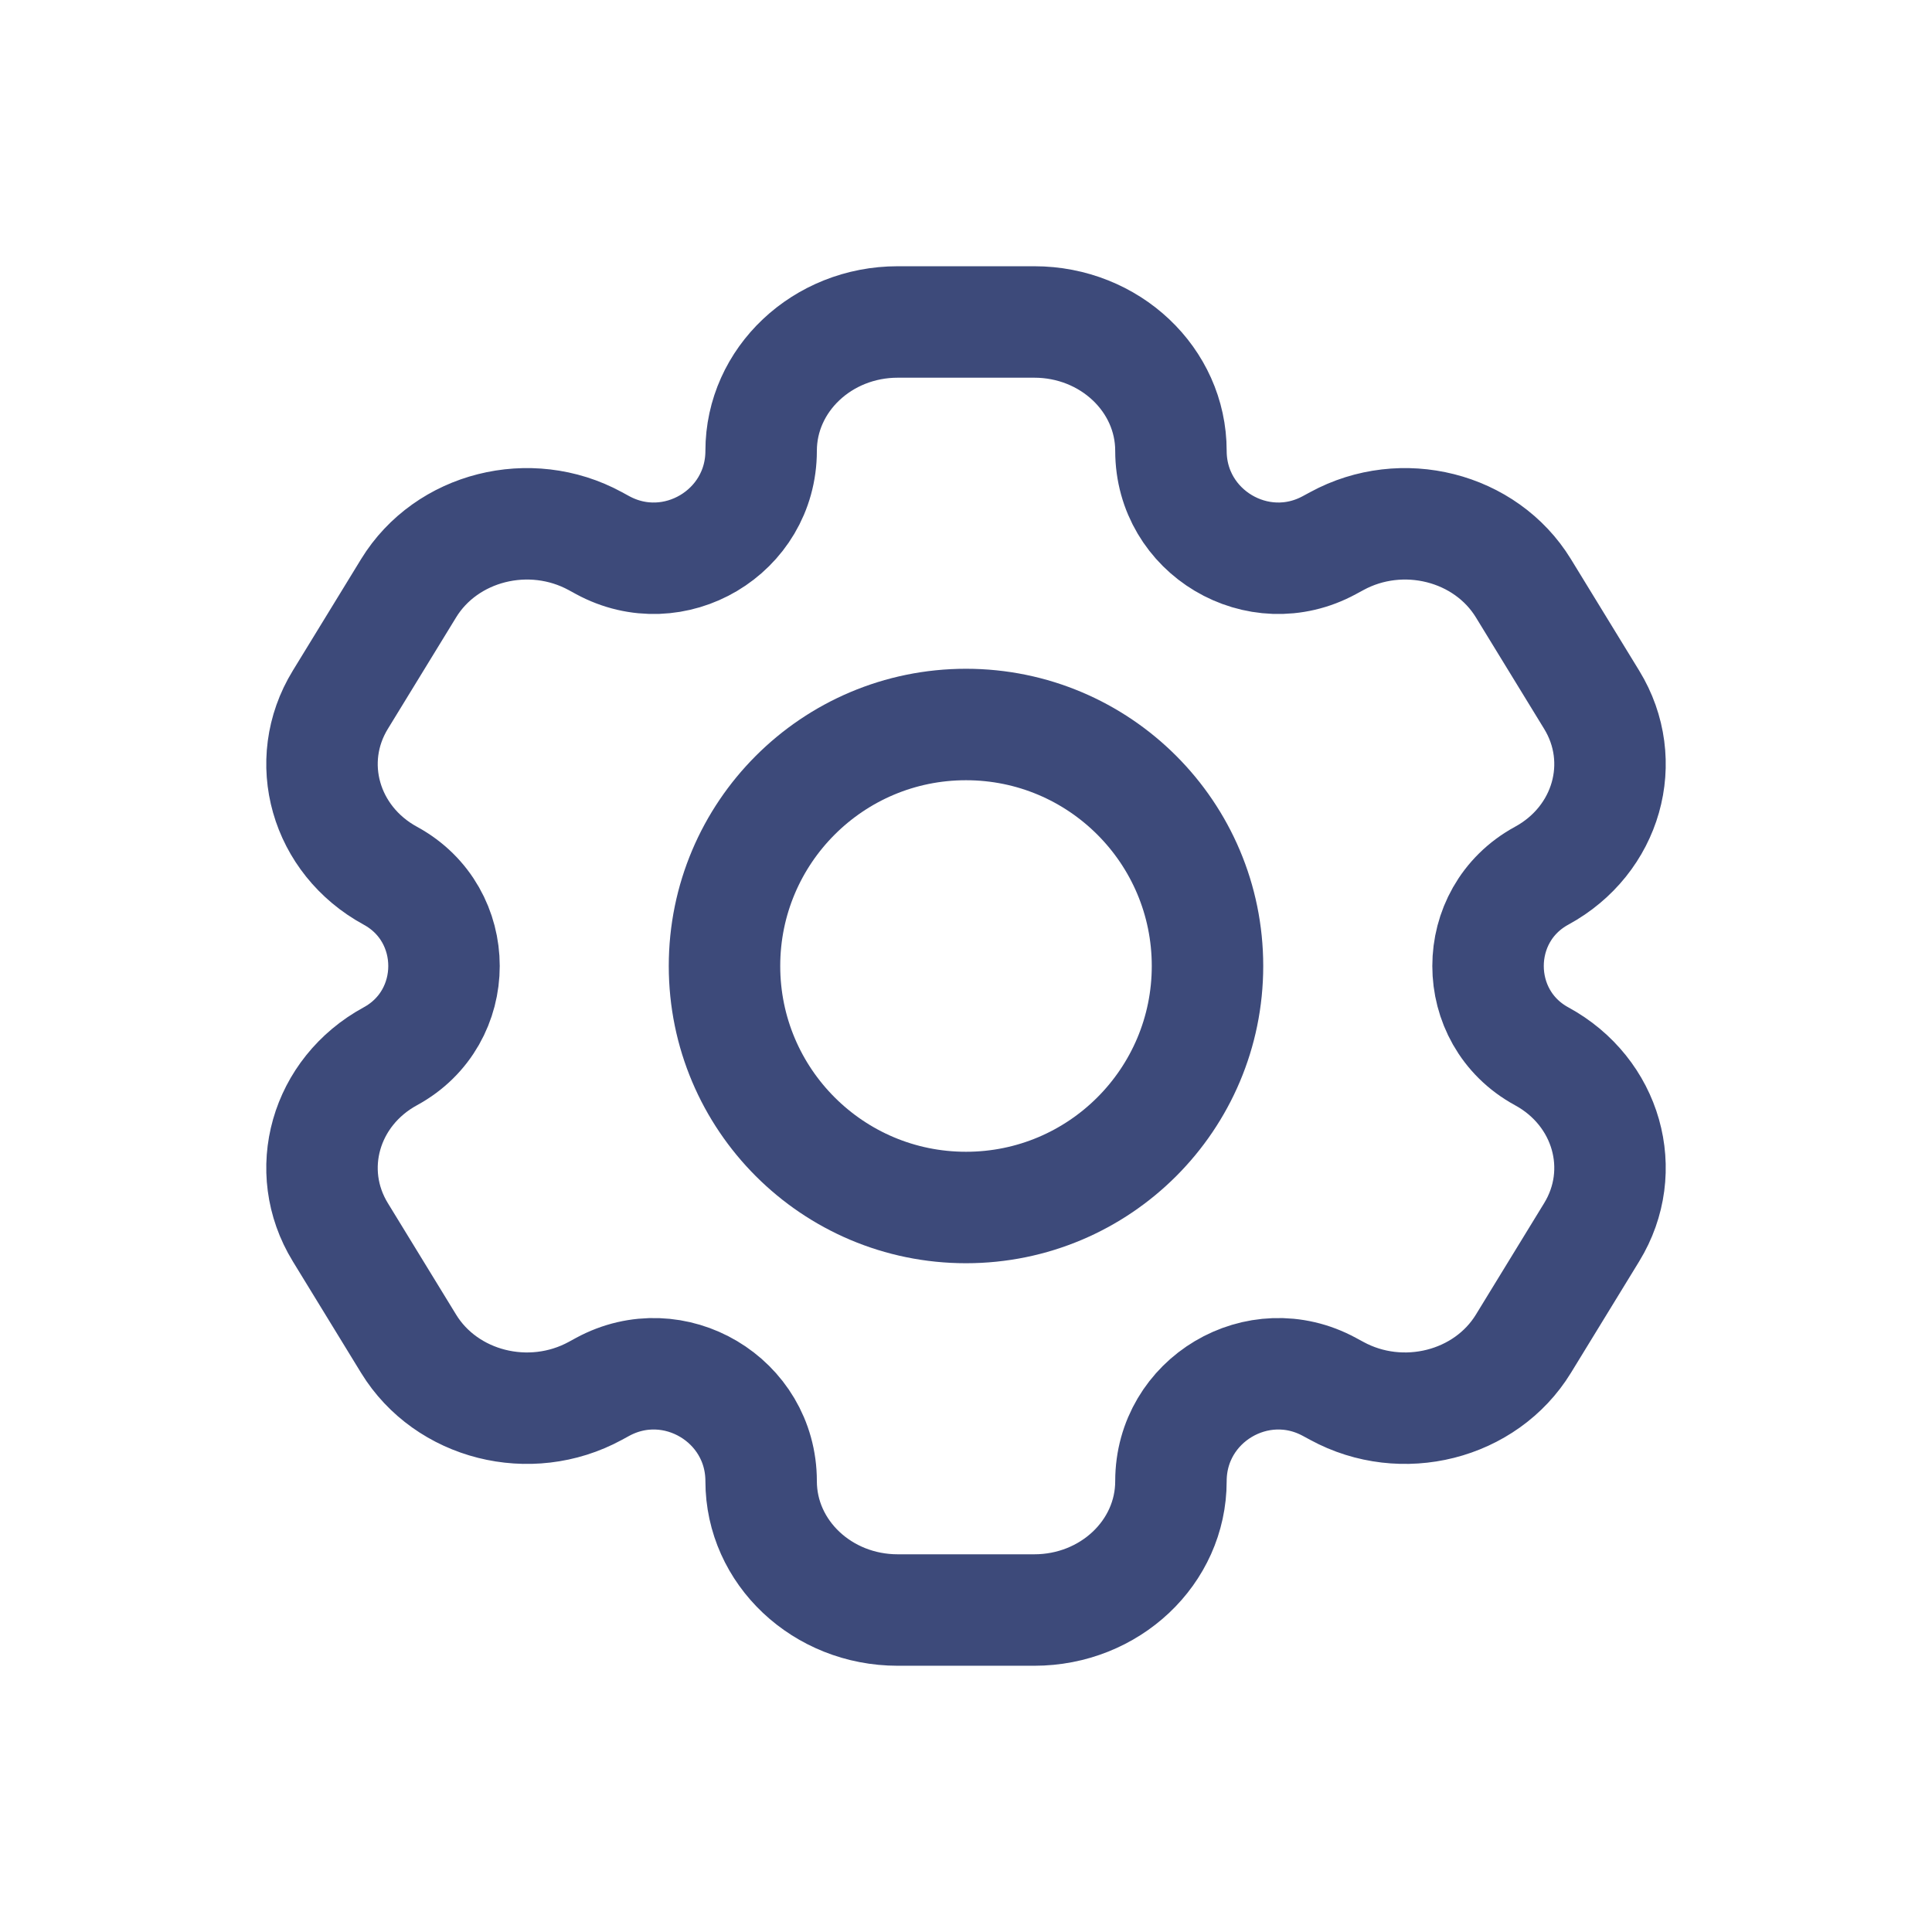 <svg width="26" height="26" viewBox="0 0 26 26" fill="none" xmlns="http://www.w3.org/2000/svg">
<path d="M13.919 4.333H12.081C11.066 4.333 10.243 5.11 10.243 6.067C10.243 7.162 9.07 7.859 8.108 7.335L8.011 7.282C7.131 6.803 6.007 7.087 5.499 7.916L4.58 9.417C4.072 10.246 4.374 11.306 5.253 11.785C6.216 12.309 6.216 13.691 5.253 14.215C4.374 14.694 4.072 15.754 4.58 16.583L5.499 18.084C6.007 18.913 7.131 19.197 8.011 18.718L8.108 18.665C9.07 18.142 10.243 18.838 10.243 19.933C10.243 20.891 11.066 21.667 12.081 21.667H13.919C14.935 21.667 15.758 20.891 15.758 19.933C15.758 18.838 16.93 18.142 17.892 18.665L17.99 18.718C18.869 19.197 19.993 18.913 20.501 18.084L21.42 16.583C21.928 15.754 21.627 14.694 20.747 14.215C19.785 13.691 19.785 12.309 20.747 11.785C21.627 11.306 21.928 10.246 21.42 9.417L20.501 7.916C19.993 7.087 18.869 6.803 17.99 7.282L17.892 7.335C16.93 7.859 15.758 7.162 15.758 6.067C15.758 5.11 14.935 4.333 13.919 4.333Z" stroke="#3D4A7A" stroke-width="1.5" stroke-linejoin="round"/>
<circle cx="13" cy="13" r="3.25" stroke="#3D4A7A" stroke-width="1.5"/>
</svg>
